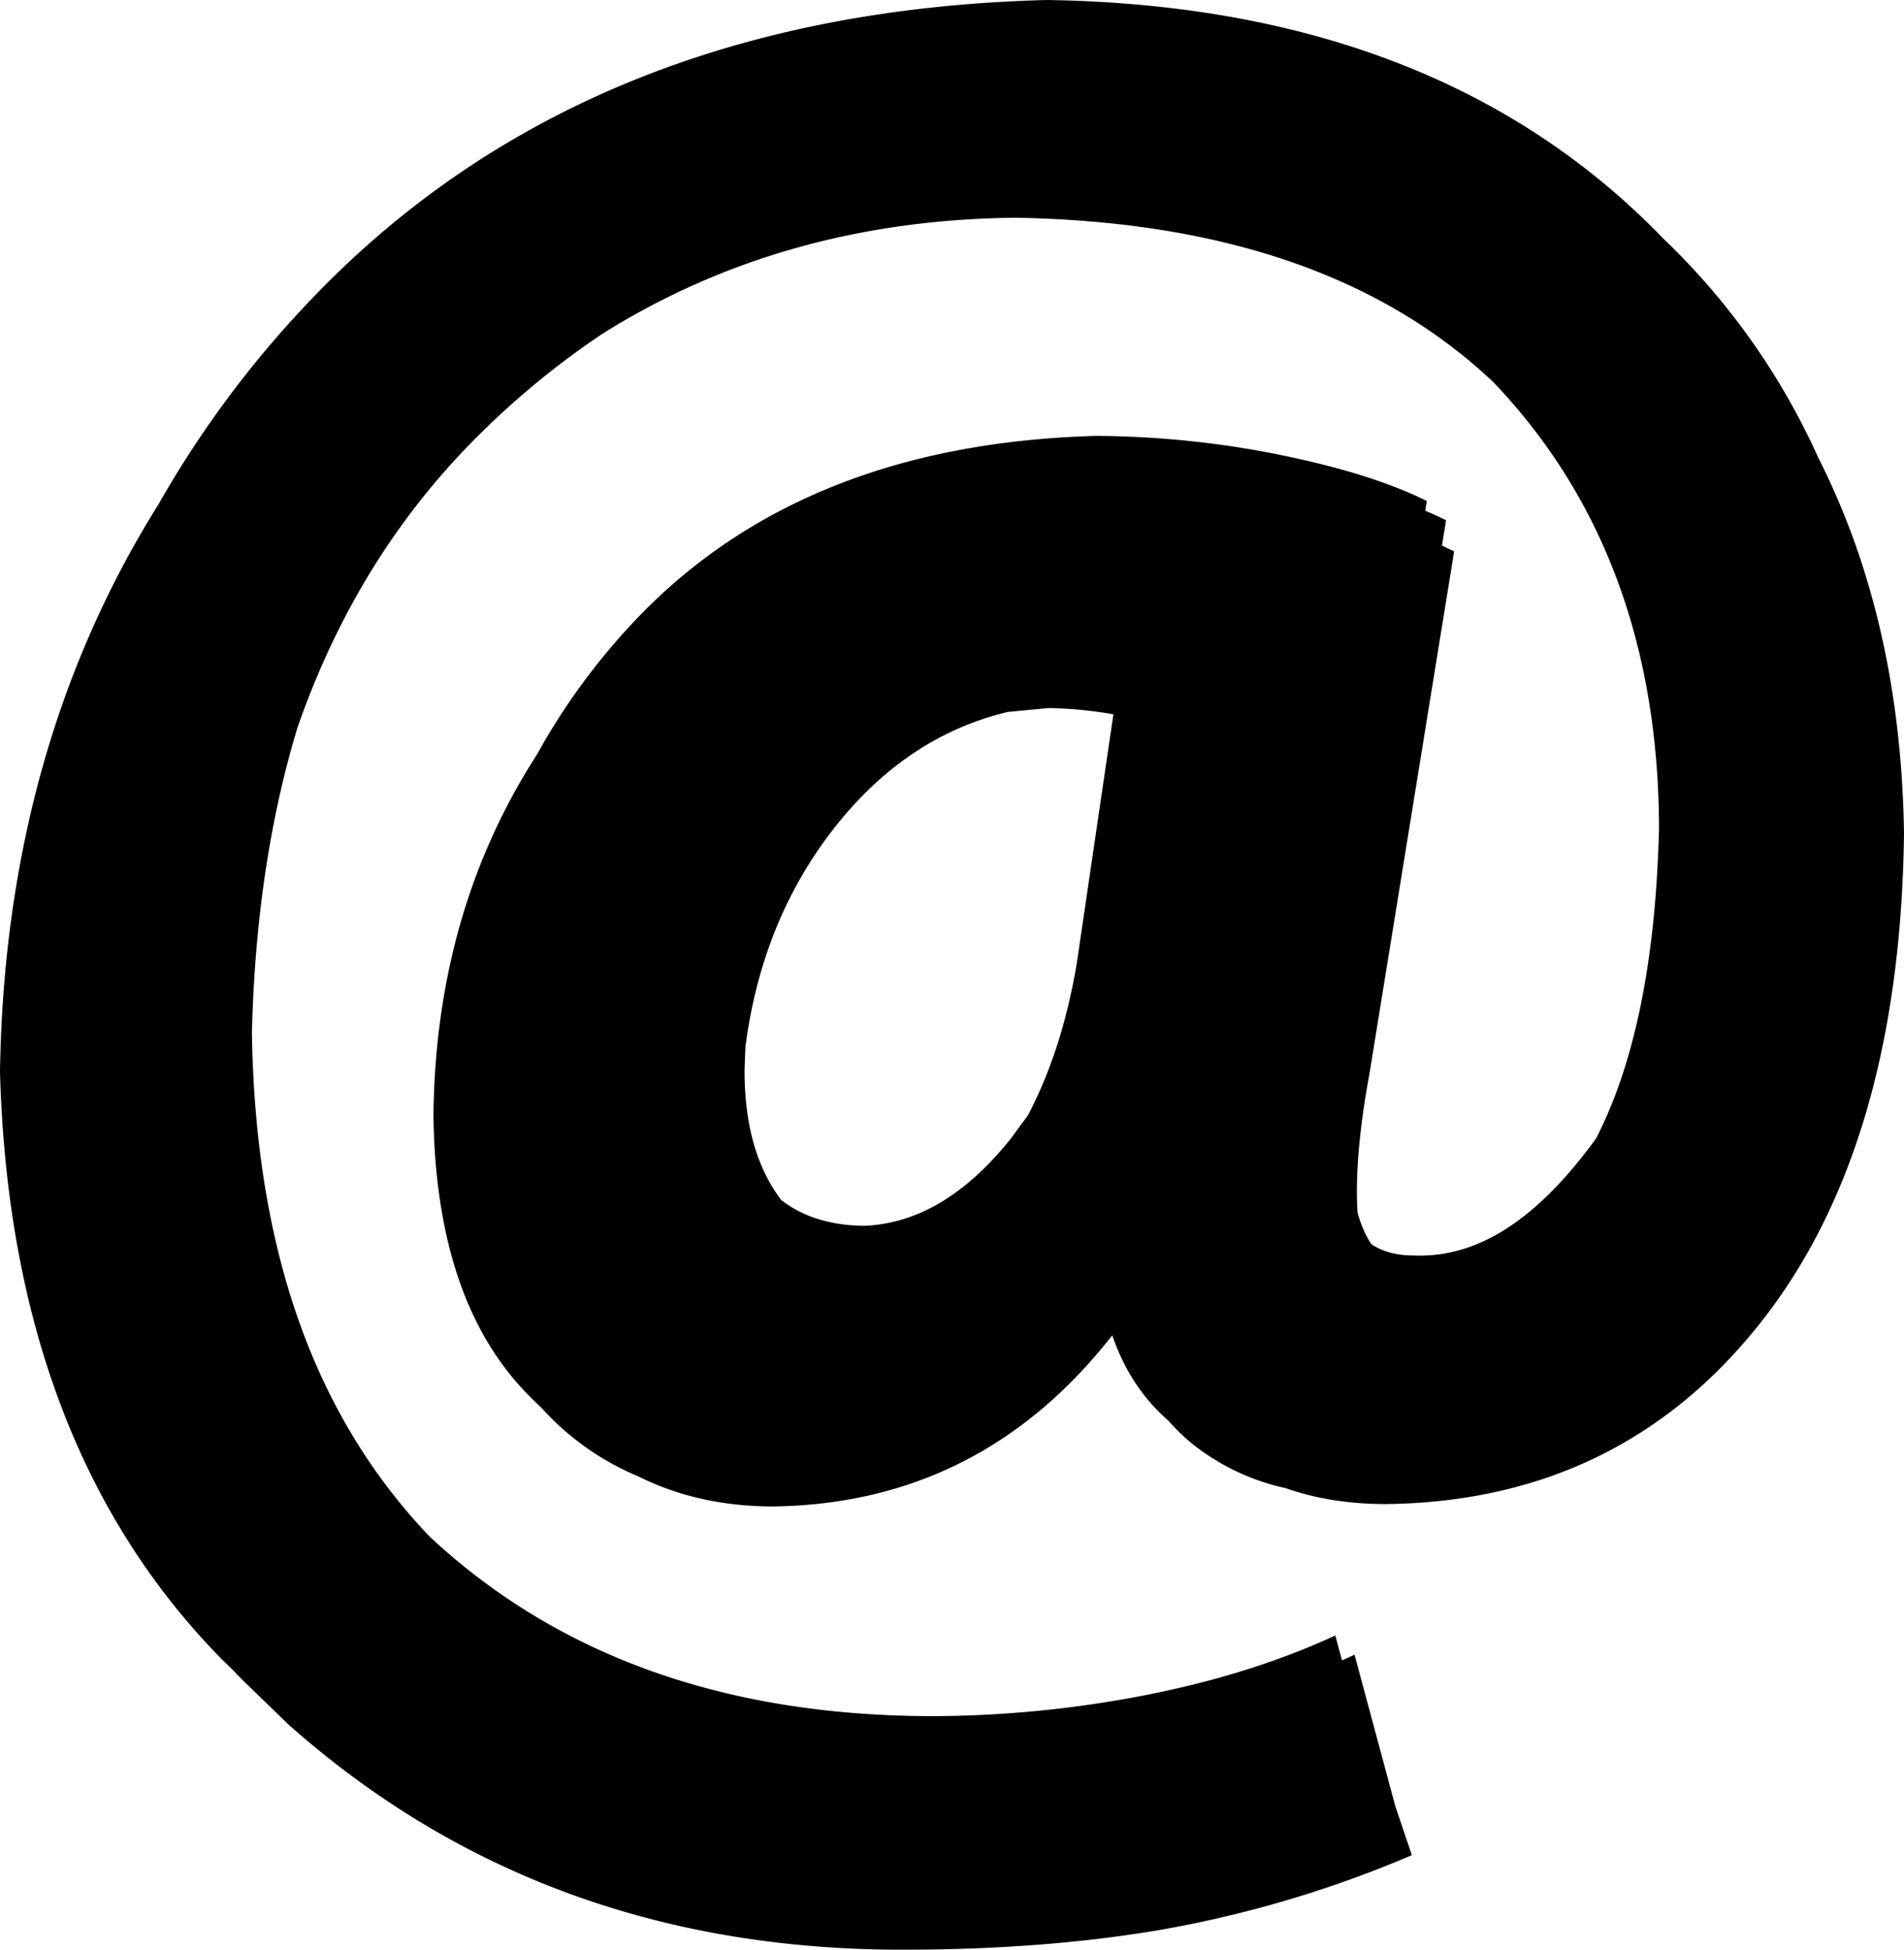 <svg xmlns="http://www.w3.org/2000/svg" viewBox="0 0 39.188 40.132"><path d="M22.161 19.83l.755-5.13a8.51 8.51 0 0 0-1.33-.129l-.846.08c-1.365.328-2.533 1.097-3.505 2.307-1.033 1.286-1.664 2.816-1.893 4.588l-.018.476c.001 1.115.241 1.991.755 2.672.442.345 1.01.523 1.703.532 1.093-.042 2.102-.64 3.024-1.797l.353-.48c.472-.904.806-1.944 1.002-3.12zM4.595 34.176C1.674 31.222.142 27.183 0 22.057c.067-4.423 1.155-8.318 3.264-11.682a21.277 21.277 0 0 1 3.015-4.081C10.061 2.261 15.151.163 21.549 0c5.124.079 9.207 1.57 12.25 4.476.153.147.303.296.449.447a14.416 14.416 0 0 1 3.178 4.501c1.13 2.23 1.717 4.802 1.762 7.718-.052 4.311-1.044 7.68-2.976 10.107-1.931 2.427-4.49 3.661-7.675 3.703-.768 0-1.46-.11-2.076-.328a4.664 4.664 0 0 1-1.893-.89 3.74 3.74 0 0 1-.512-.491c-.528-.455-.916-1.043-1.164-1.764-1.81 2.315-4.145 3.49-7.006 3.523-1.018-.007-1.932-.212-2.74-.616a5.574 5.574 0 0 1-2.01-1.424 6.21 6.21 0 0 1-.458-.464c-1.136-1.278-1.721-3.12-1.757-5.527.028-2.803.737-5.281 2.125-7.434a13.504 13.504 0 0 1 1.865-2.597c2.308-2.536 5.53-3.86 9.664-3.97 1.293.01 2.56.142 3.803.397 1.242.255 2.239.57 2.989.943l-.033.2c.151.064.294.129.429.196l-.085.521.251.12-1.74 10.732c-.213 1.157-.296 2.114-.248 2.873.07.257.165.475.286.654.235.153.52.23.854.23 1.305.06 2.534-.706 3.772-2.412.798-1.557 1.23-3.692 1.293-6.405-.015-3.731-1.149-6.78-3.401-9.146-2.308-2.19-5.59-3.32-9.844-3.392-3.186.031-6.022.83-8.51 2.393a17.038 17.038 0 0 0-2.533 2.077c-1.669 1.652-2.914 3.66-3.736 6.024-.57 1.881-.882 3.979-.937 6.292.072 4.423 1.264 7.848 3.66 10.356 2.626 2.448 6.062 3.68 10.306 3.693a23.19 23.19 0 0 0 4.402-.428c1.456-.284 2.767-.694 3.93-1.232l.138.512c.087-.038.173-.077.258-.116l.84 3.12.34 1.005a23.49 23.49 0 0 1-5.078 1.52c-1.678.293-3.545.435-5.6.425-4.858-.038-9.006-1.582-12.444-4.634l-.946-.916a14.477 14.477 0 0 1-.2-.207l-.195-.189z"/></svg>